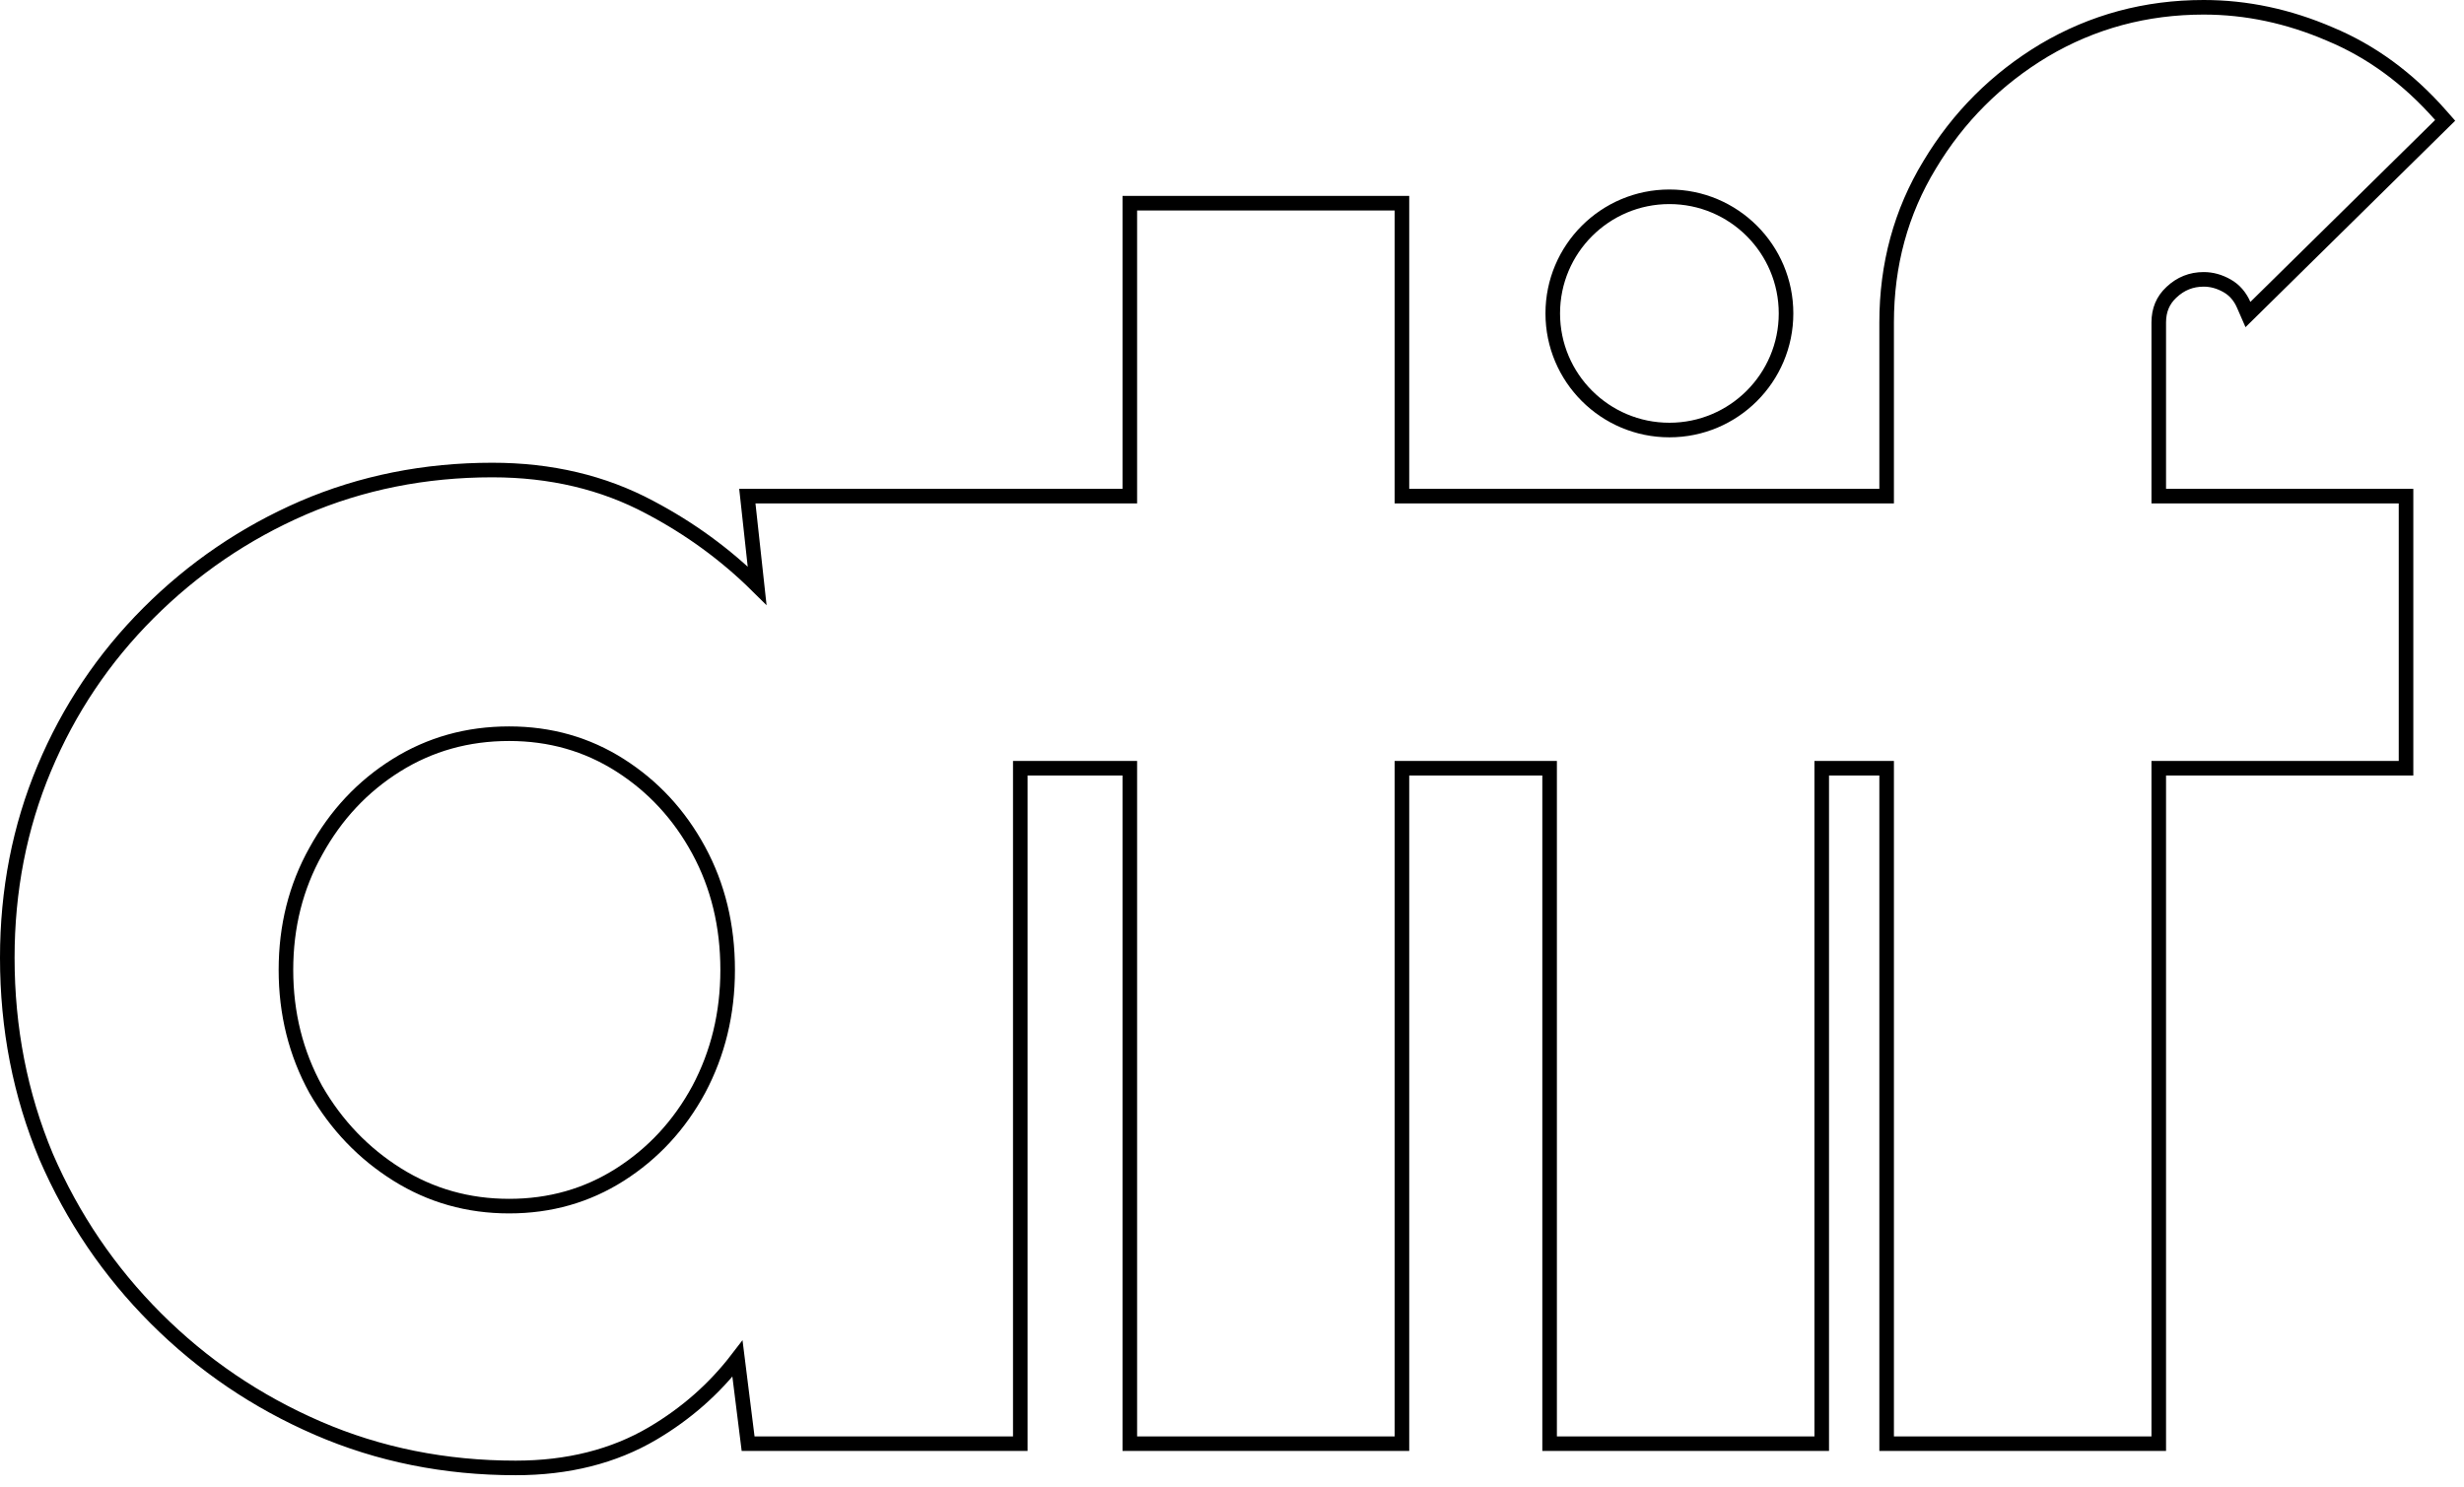 <svg xmlns="http://www.w3.org/2000/svg" width="169" height="102" fill="none" viewBox="0 0 169 102"><path stroke="#000" d="M51.816 34.036H51.258L51.319 34.59L51.928 40.173C49.776 38.044 47.321 36.252 44.562 34.798C41.368 33.092 37.766 32.244 33.768 32.244C29.139 32.244 24.804 33.11 20.77 34.845L20.769 34.846C16.786 36.577 13.256 38.981 10.182 42.054C7.107 45.13 4.724 48.683 3.035 52.711C1.344 56.743 0.5 61.076 0.5 65.704C0.5 70.545 1.386 75.091 3.163 79.337L3.165 79.343C4.982 83.538 7.492 87.239 10.694 90.442C13.897 93.644 17.598 96.154 21.793 97.971C25.998 99.792 30.525 100.7 35.368 100.7C38.942 100.7 42.083 99.915 44.774 98.327C47.063 96.976 49 95.269 50.582 93.207L51.256 98.598L51.311 99.036H51.752H69.48H69.98V98.536V52.7H77.492V98.536V99.036H77.992H95.656H96.156V98.536V52.7H106.284V98.536V99.036H106.784H124.448H124.948V98.536V52.7H129.4V98.536V99.036H129.9H147.564H148.064V98.536V52.7H164.524H165.024V52.2V34.536V34.036H164.524H148.064V22.12C148.064 21.269 148.354 20.593 148.93 20.053L148.931 20.052C149.565 19.455 150.296 19.164 151.148 19.164C151.695 19.164 152.228 19.309 152.756 19.61C153.252 19.894 153.631 20.32 153.89 20.912L154.181 21.578L154.699 21.068L167.371 8.588L167.708 8.257L167.395 7.902C165.175 5.376 162.64 3.516 159.791 2.332C156.96 1.112 154.077 0.5 151.148 0.5C147.179 0.5 143.527 1.483 140.205 3.45L140.203 3.451C136.933 5.413 134.315 8.031 132.353 11.3C130.383 14.54 129.4 18.151 129.4 22.12V34.036H124.948H124.448H123.5H123H107.676H107.176H106.784H106.284H96.156V14.44V13.94H95.656H77.992H77.492V14.44V34.036H69.98H69.48H69.16H68.66H51.816ZM21.66 58.396L21.662 58.393C23.031 55.905 24.871 53.942 27.185 52.496C29.491 51.055 32.065 50.332 34.92 50.332C37.731 50.332 40.261 51.054 42.524 52.494C44.796 53.94 46.594 55.881 47.92 58.326C49.243 60.764 49.908 63.497 49.908 66.536C49.908 69.53 49.243 72.264 47.92 74.747C46.594 77.192 44.796 79.132 42.524 80.578C40.261 82.018 37.731 82.74 34.92 82.74C32.109 82.74 29.556 82.018 27.249 80.576C24.933 79.128 23.07 77.185 21.66 74.739C20.296 72.257 19.612 69.526 19.612 66.536C19.612 63.544 20.297 60.834 21.66 58.396Z"/><circle cx="114.5" cy="21.5" r="8" stroke="#000"/></svg>